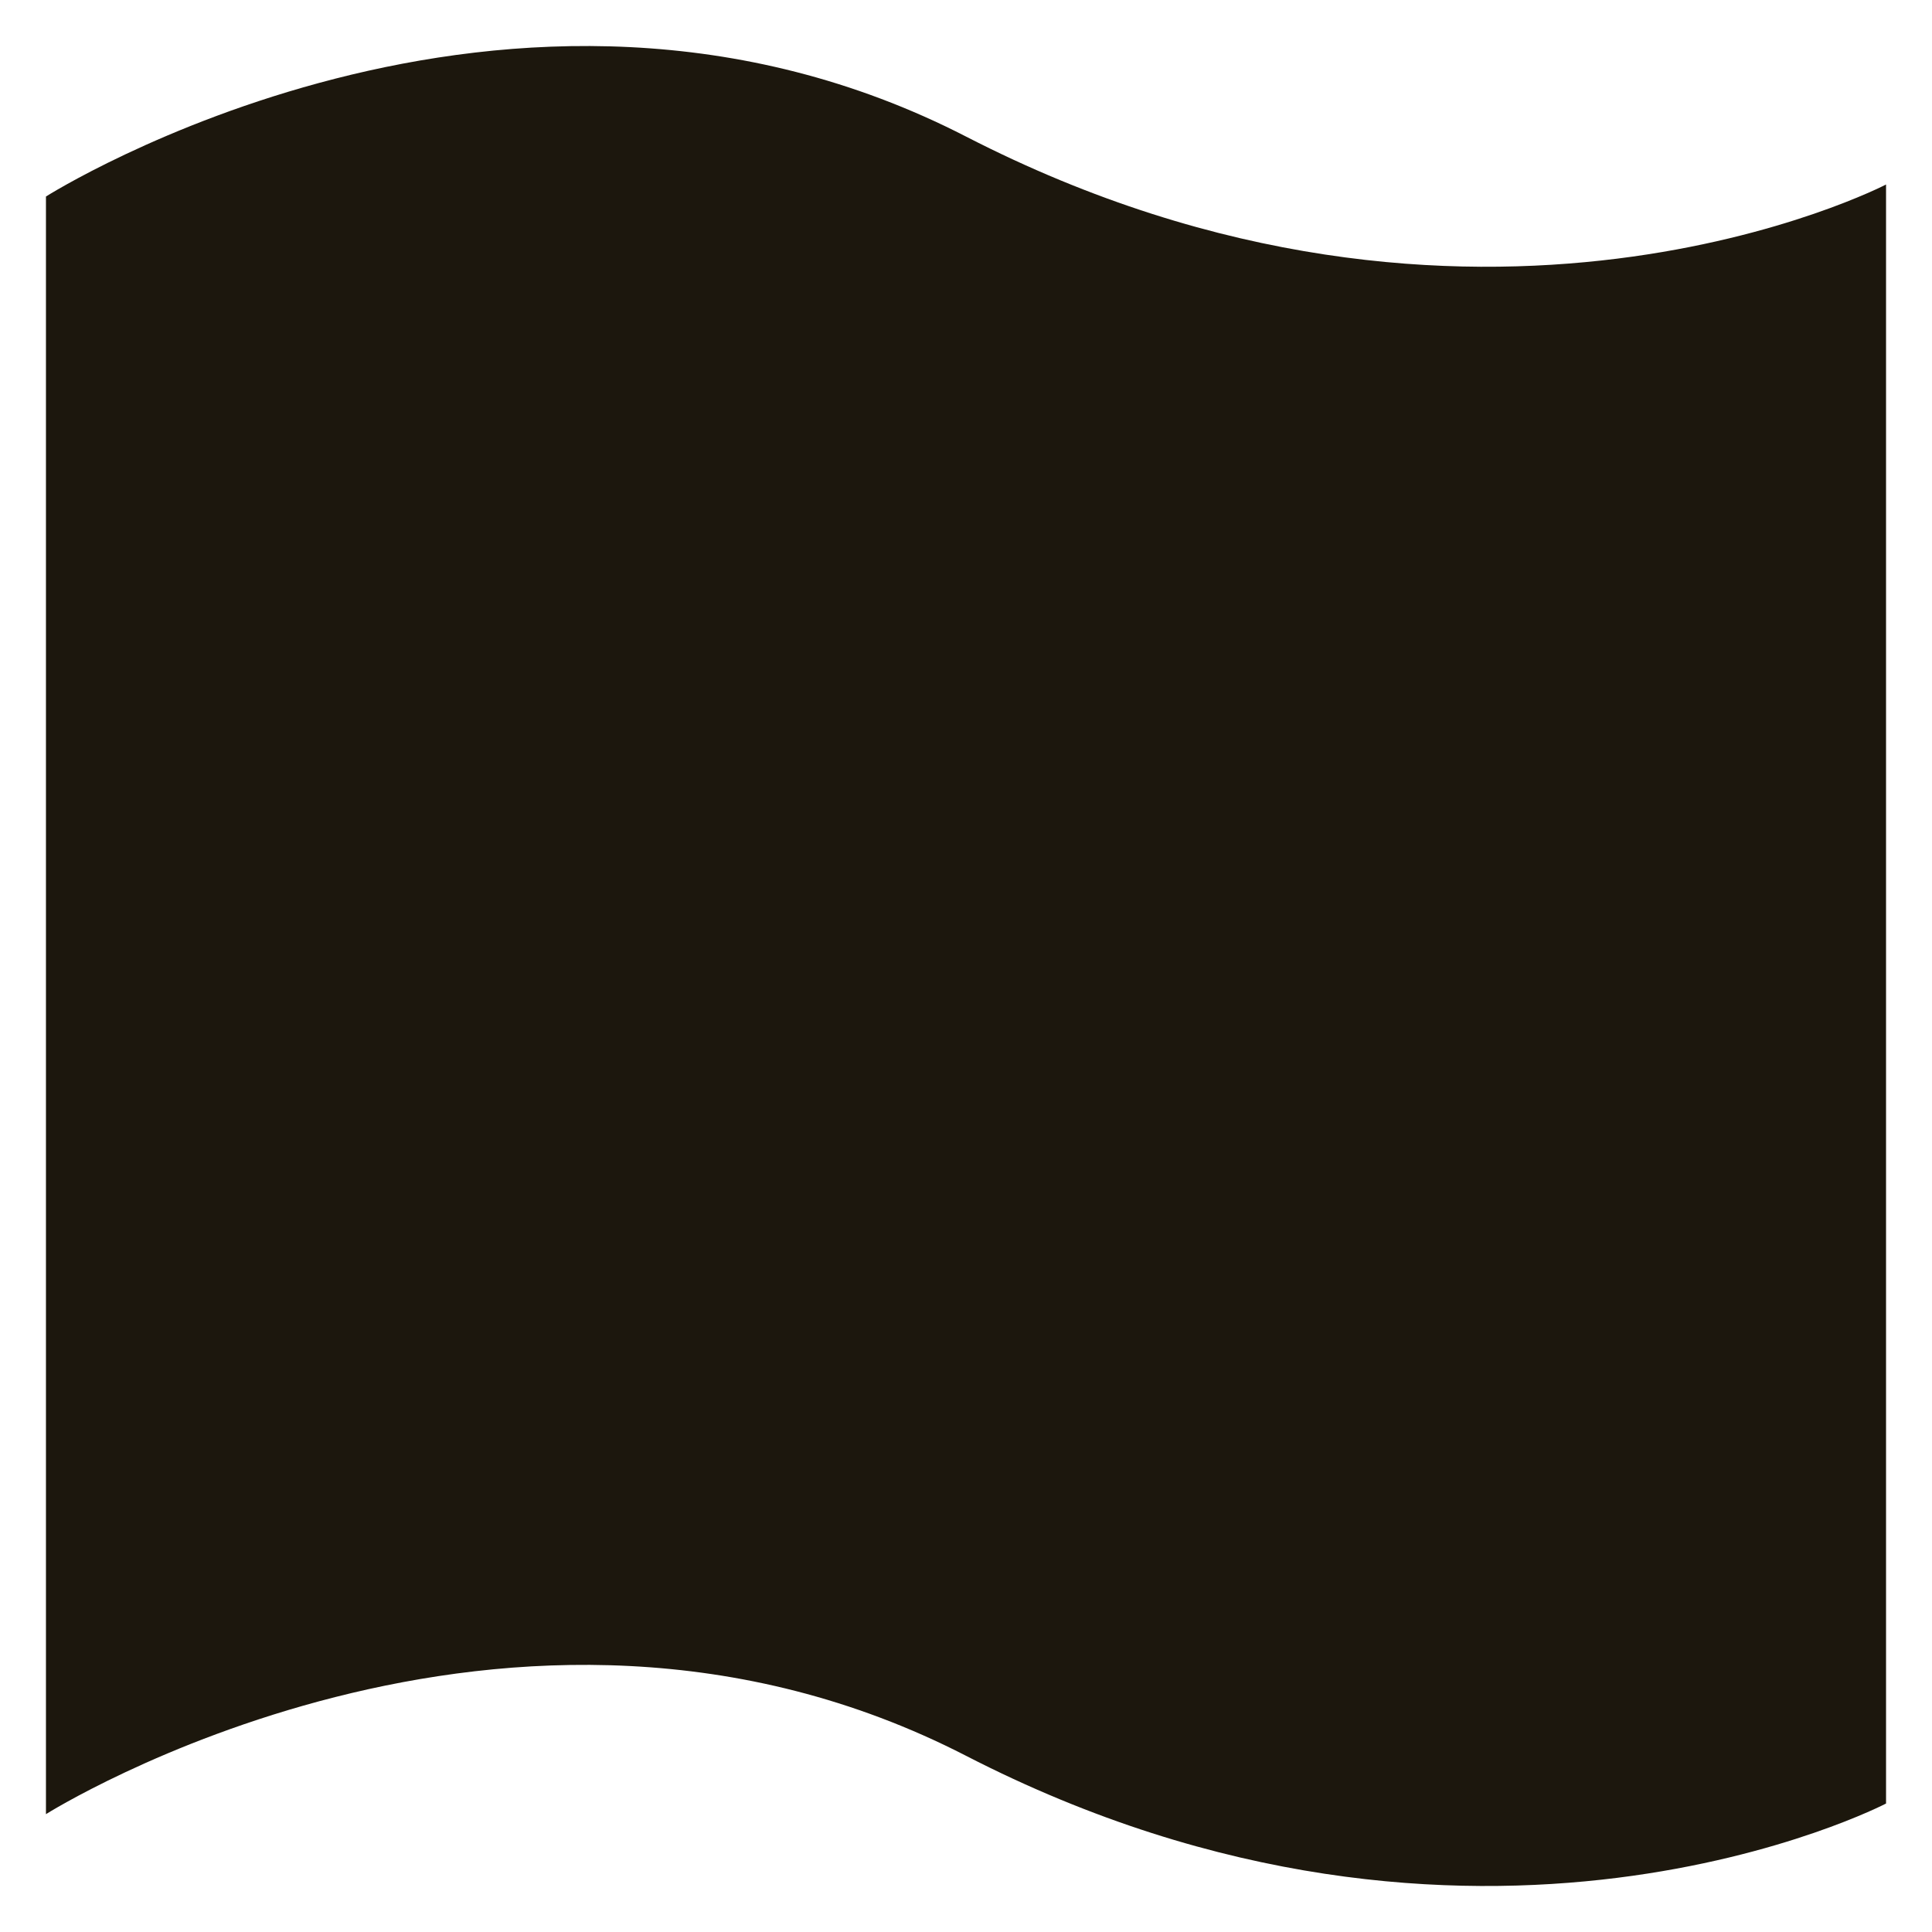 <svg width="14" height="14" viewBox="0 0 14 14" fill="none" xmlns="http://www.w3.org/2000/svg">
<path fill-rule="evenodd" clip-rule="evenodd" d="M0.333 13.146C0.333 13.146 3.699 11.025 7 12.723C10.689 14.621 13.667 13.069 13.667 13.069V1.337C13.667 1.337 10.689 2.886 7.001 0.99C3.699 -0.708 0.333 1.424 0.333 1.424V13.146Z" fill="#1C170D"/>
</svg>
